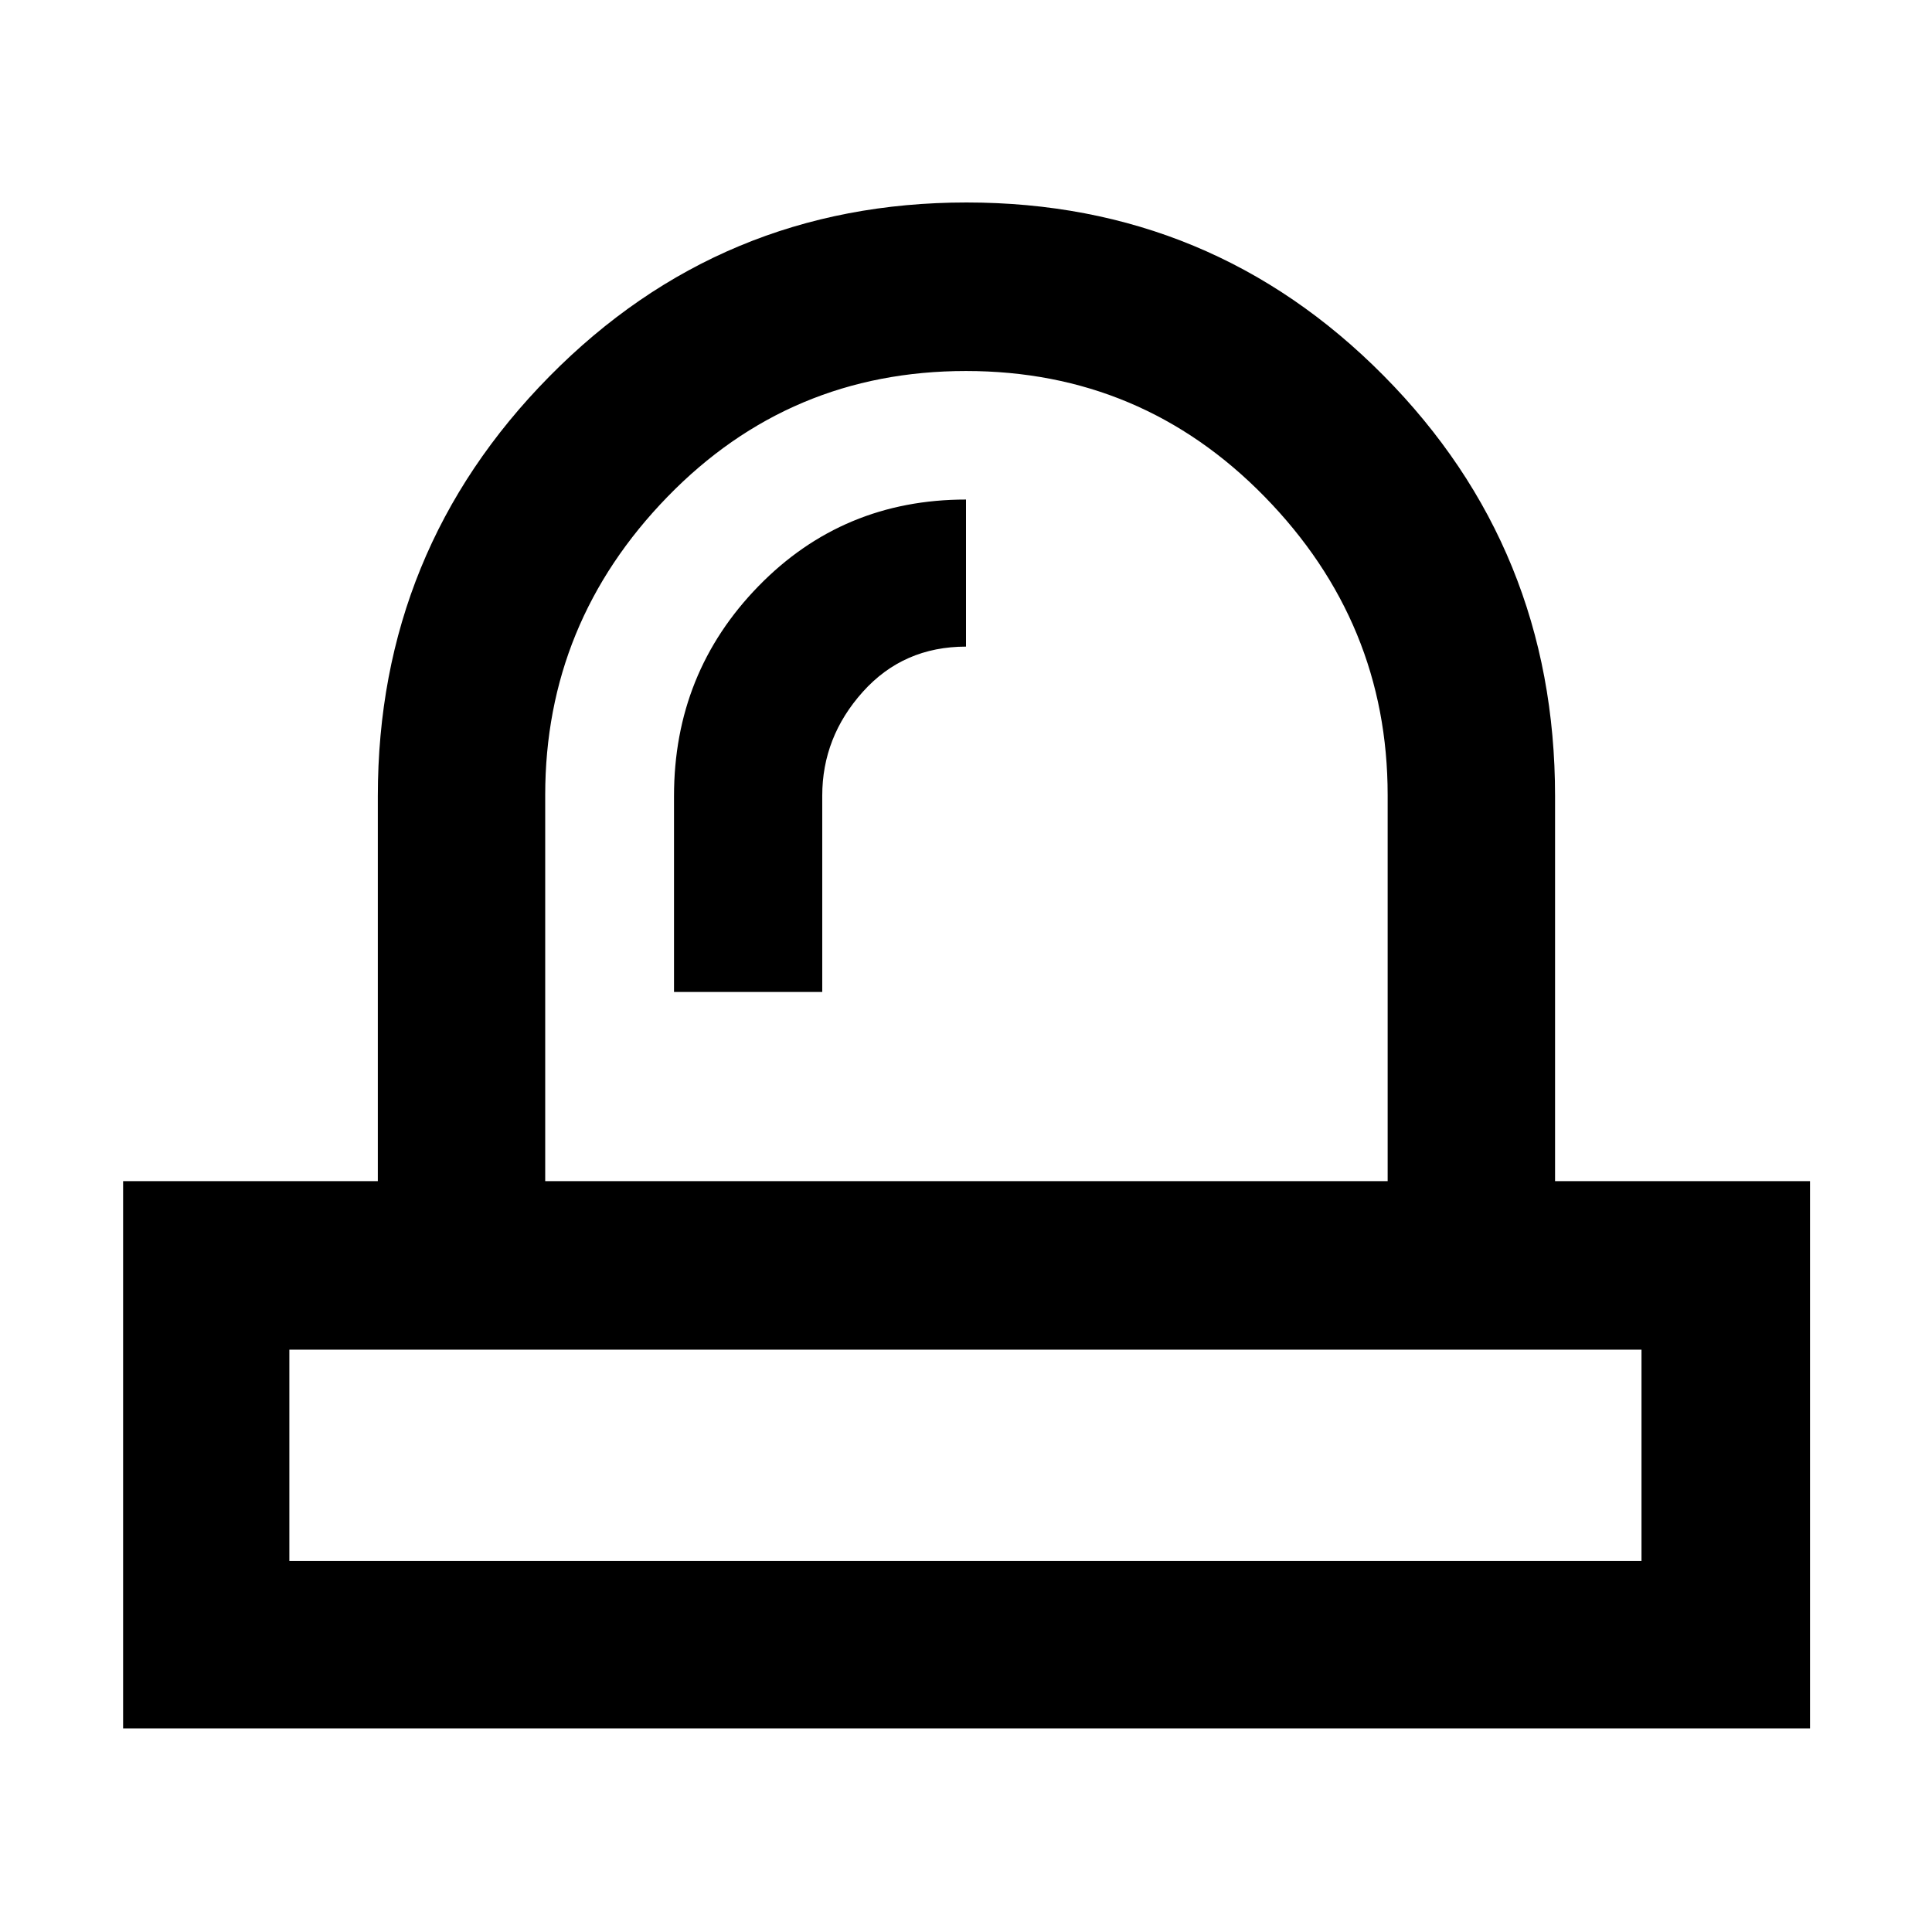 <svg xmlns="http://www.w3.org/2000/svg" height="48" viewBox="0 -960 960 960" width="48"><path d="M143.78-184.35h671.87v-105H143.78v105Zm191.13-282.74h73.66v-97.53q0-29.13 20.15-51.6Q448.88-638.7 480-638.7v-73.08q-61.17 0-103.13 43.05-41.96 43.06-41.96 104.3v97.34Zm145.52 177.74Zm-209.52-83.74h418.61v-191.84q0-85.68-61.07-148.2-61.08-62.52-148.45-62.52-87.61 0-148.35 62.52-60.74 62.52-60.74 148.2v191.84ZM61.17-101.17v-271.92h126.57v-191.34q0-122.07 85.25-208.52 85.26-86.44 207.27-86.44 122 0 207.22 86.02t85.22 208.94v191.34h126.69v271.92H61.17Zm419.26-271.92Z"/></svg>